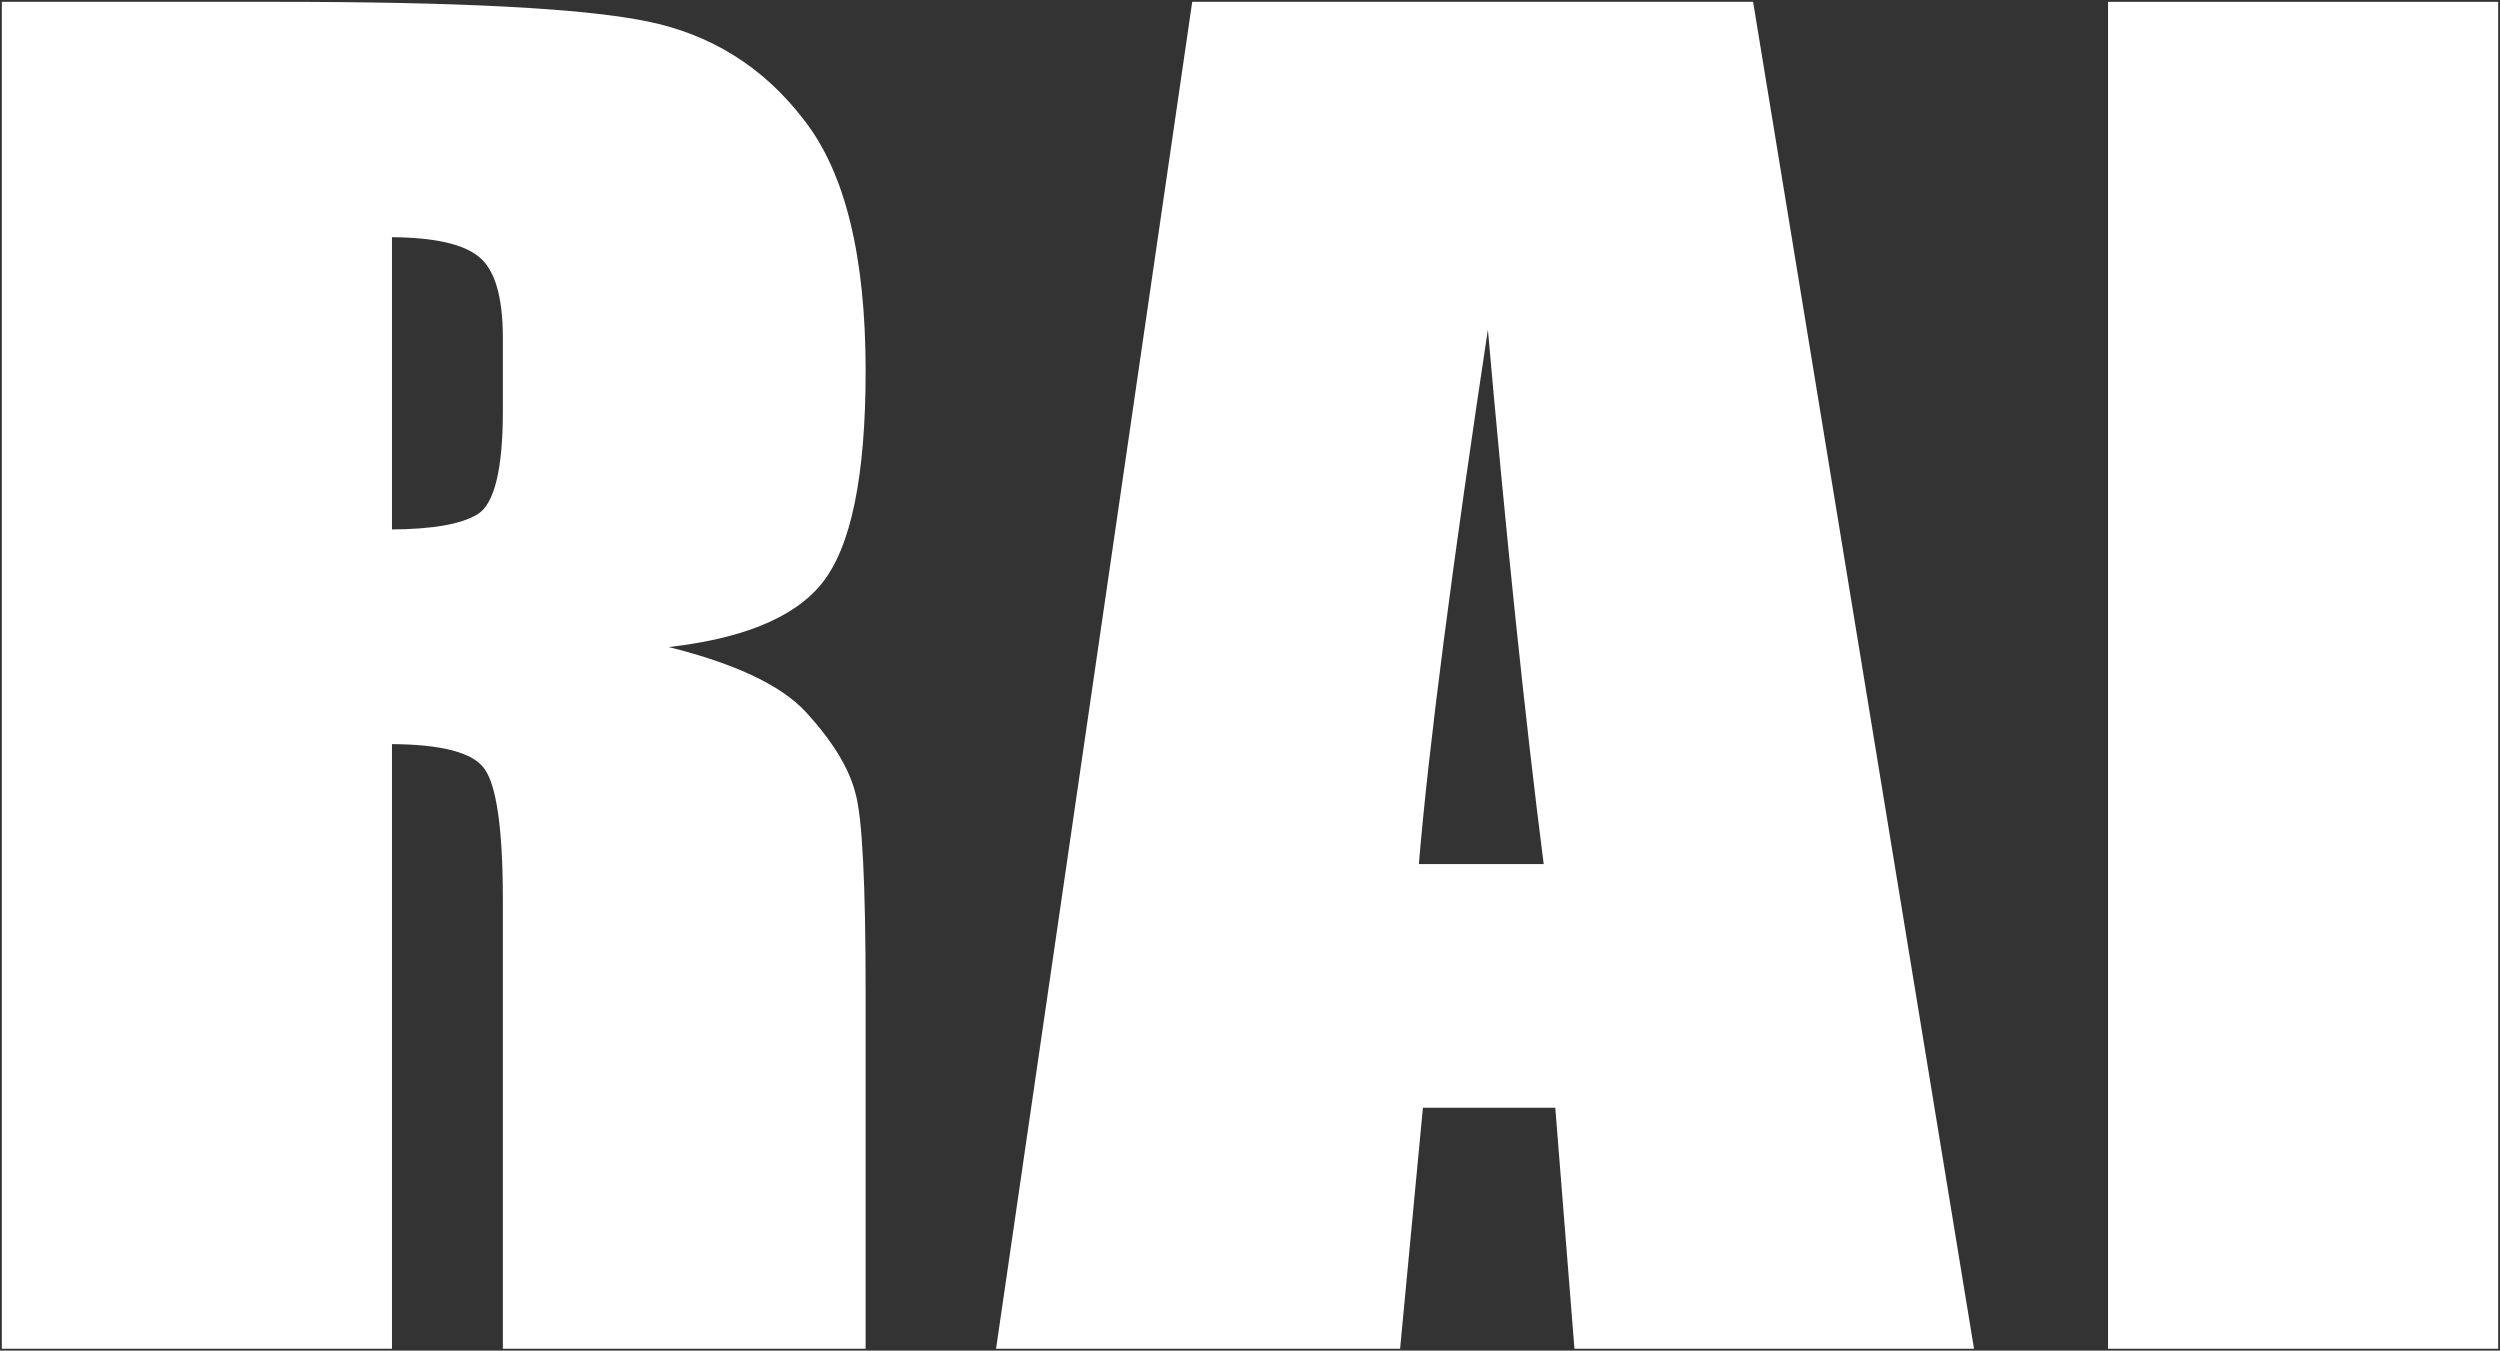 <?xml version="1.0" encoding="UTF-8"?>
<svg xmlns="http://www.w3.org/2000/svg" width="522" height="282" viewBox="0 0 522 282" fill="none">
  <rect x="0" y="0" width="522" height="282" fill="#333333" stroke="none"/>
  <path d="M521.309 1V0.691H521H440.775H440.466V1V281V281.309H440.775H521H521.309V281V1Z" fill="white" stroke="white" stroke-width="0.619"></path>
  <path d="M365.827 0.95L365.785 0.691H365.522H249.473H249.205L249.166 0.955L208.387 280.955L208.336 281.309H208.693H291.776H292.058L292.084 281.029L296.822 230.982H325.029L329.008 281.025L329.03 281.309H329.316H411.446H411.811L411.752 280.95L365.827 0.95ZM295.923 180.728C297.94 156.332 302.882 118.162 310.75 66.213C314.725 111.493 318.7 149.665 322.676 180.728H295.923Z" fill="white" stroke="white" stroke-width="0.619"></path>
  <path d="M1 0.691H0.691V1V281V281.309H1H81.225H81.534V281V155.059C86.904 155.076 91.233 155.521 94.532 156.389C97.9 157.274 100.152 158.588 101.362 160.29L101.366 160.296C102.65 162.016 103.643 165.162 104.309 169.796C104.973 174.417 105.306 180.468 105.306 187.955V281V281.309H105.616H180.124H180.433V281V207.152C180.433 195.85 180.258 186.75 179.909 179.854C179.56 172.972 179.036 168.257 178.327 165.739C177.038 160.597 173.635 155.019 168.157 149.007C162.846 143.178 152.719 138.519 137.854 134.991C154.357 133.333 165.578 128.883 171.41 121.563C174.438 117.763 176.69 112.175 178.188 104.83C179.686 97.481 180.433 88.35 180.433 77.442C180.433 53.553 176.176 36.116 167.601 25.196C159.171 14.184 148.18 7.341 134.641 4.674C121.267 2.016 95.64 0.691 57.786 0.691H1ZM100.086 53.298L100.09 53.301C103.524 55.972 105.306 61.658 105.306 70.524V85.917C105.306 92.073 104.846 96.959 103.934 100.585C103.02 104.22 101.665 106.529 99.926 107.618C96.489 109.735 90.381 110.832 81.534 110.857V49.216C90.631 49.247 96.783 50.633 100.086 53.298Z" fill="white" stroke="white" stroke-width="0.619"></path>
</svg>

